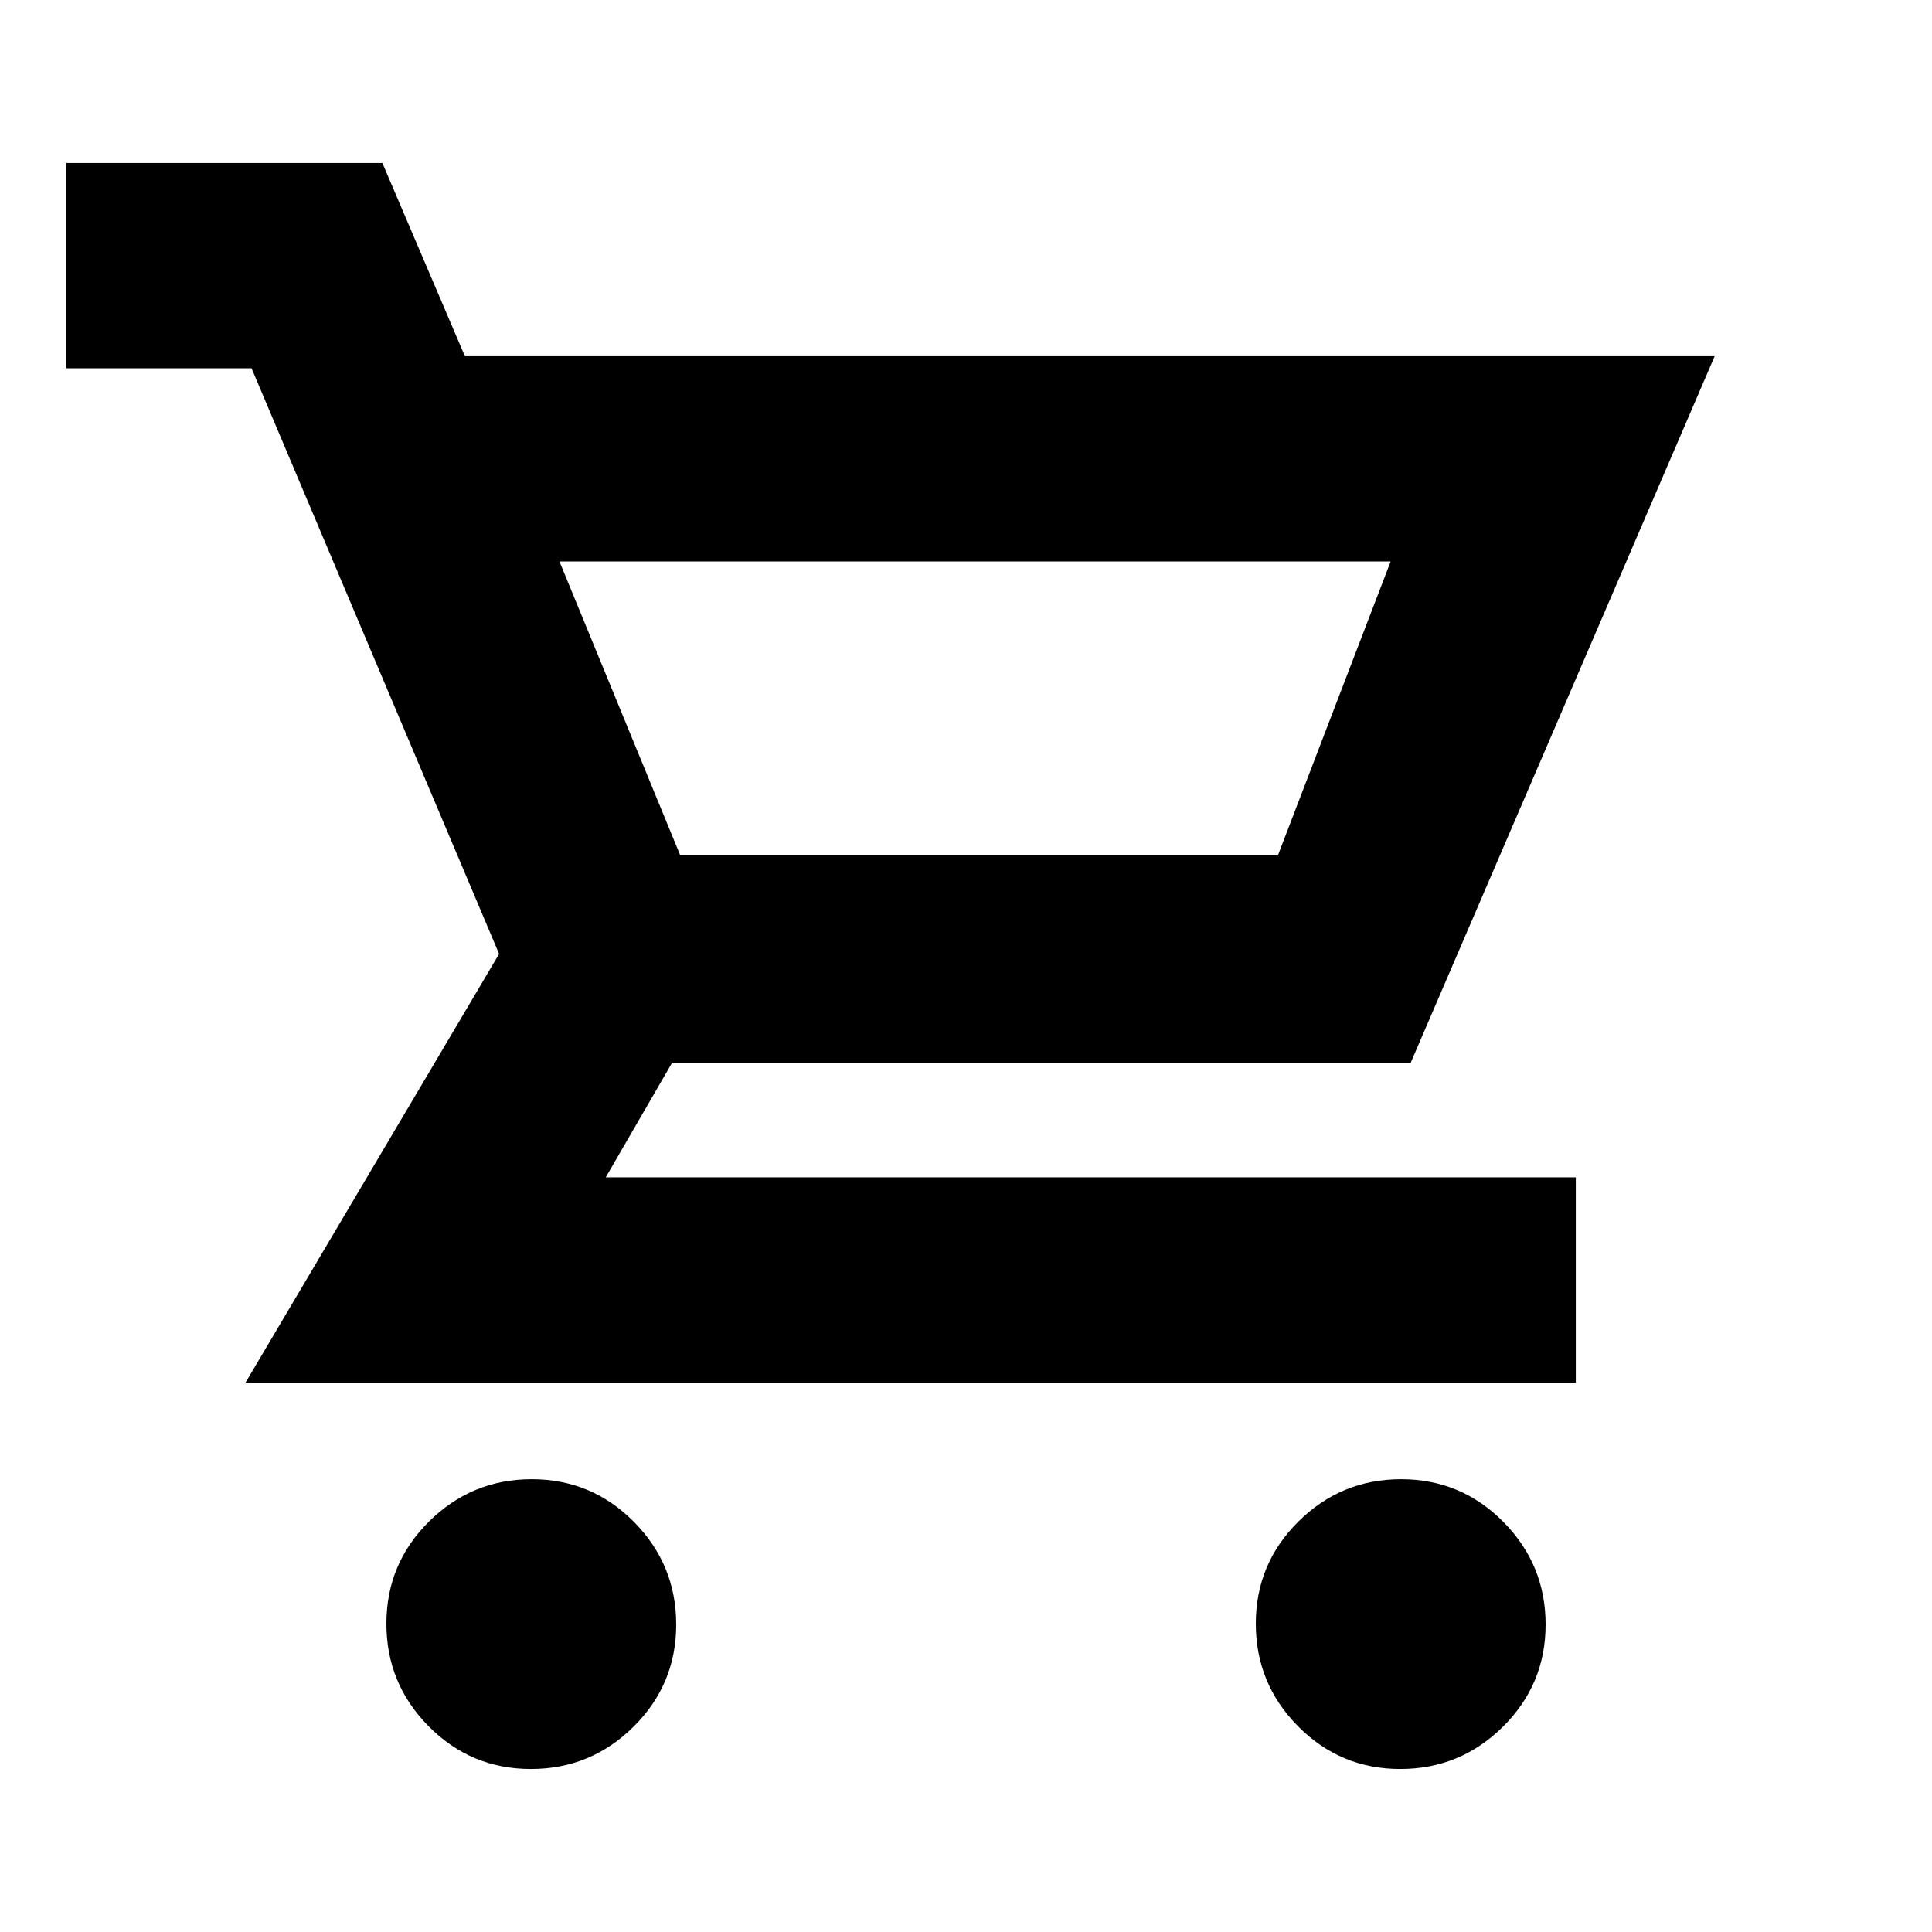 <svg xmlns="http://www.w3.org/2000/svg" height="20" viewBox="0 -960 960 960" width="20"><path d="M263.788-81Q234-81 213-102.212q-21-21.213-21-51Q192-183 213.212-204q21.213-21 51-21Q294-225 315-203.788q21 21.213 21 51Q336-123 314.788-102q-21.213 21-51 21Zm432 0Q666-81 645-102.212q-21-21.213-21-51Q624-183 645.212-204q21.213-21 51-21Q726-225 747-203.788q21 21.213 21 51Q768-123 746.788-102q-21.213 21-51 21ZM278-681l60 146h297l56-146H278Zm-47-102h621L701-432H334l-33 57h482v102H122l126-213-123-291H33v-102h157l41 96Zm107 248h297-297Z"/></svg>